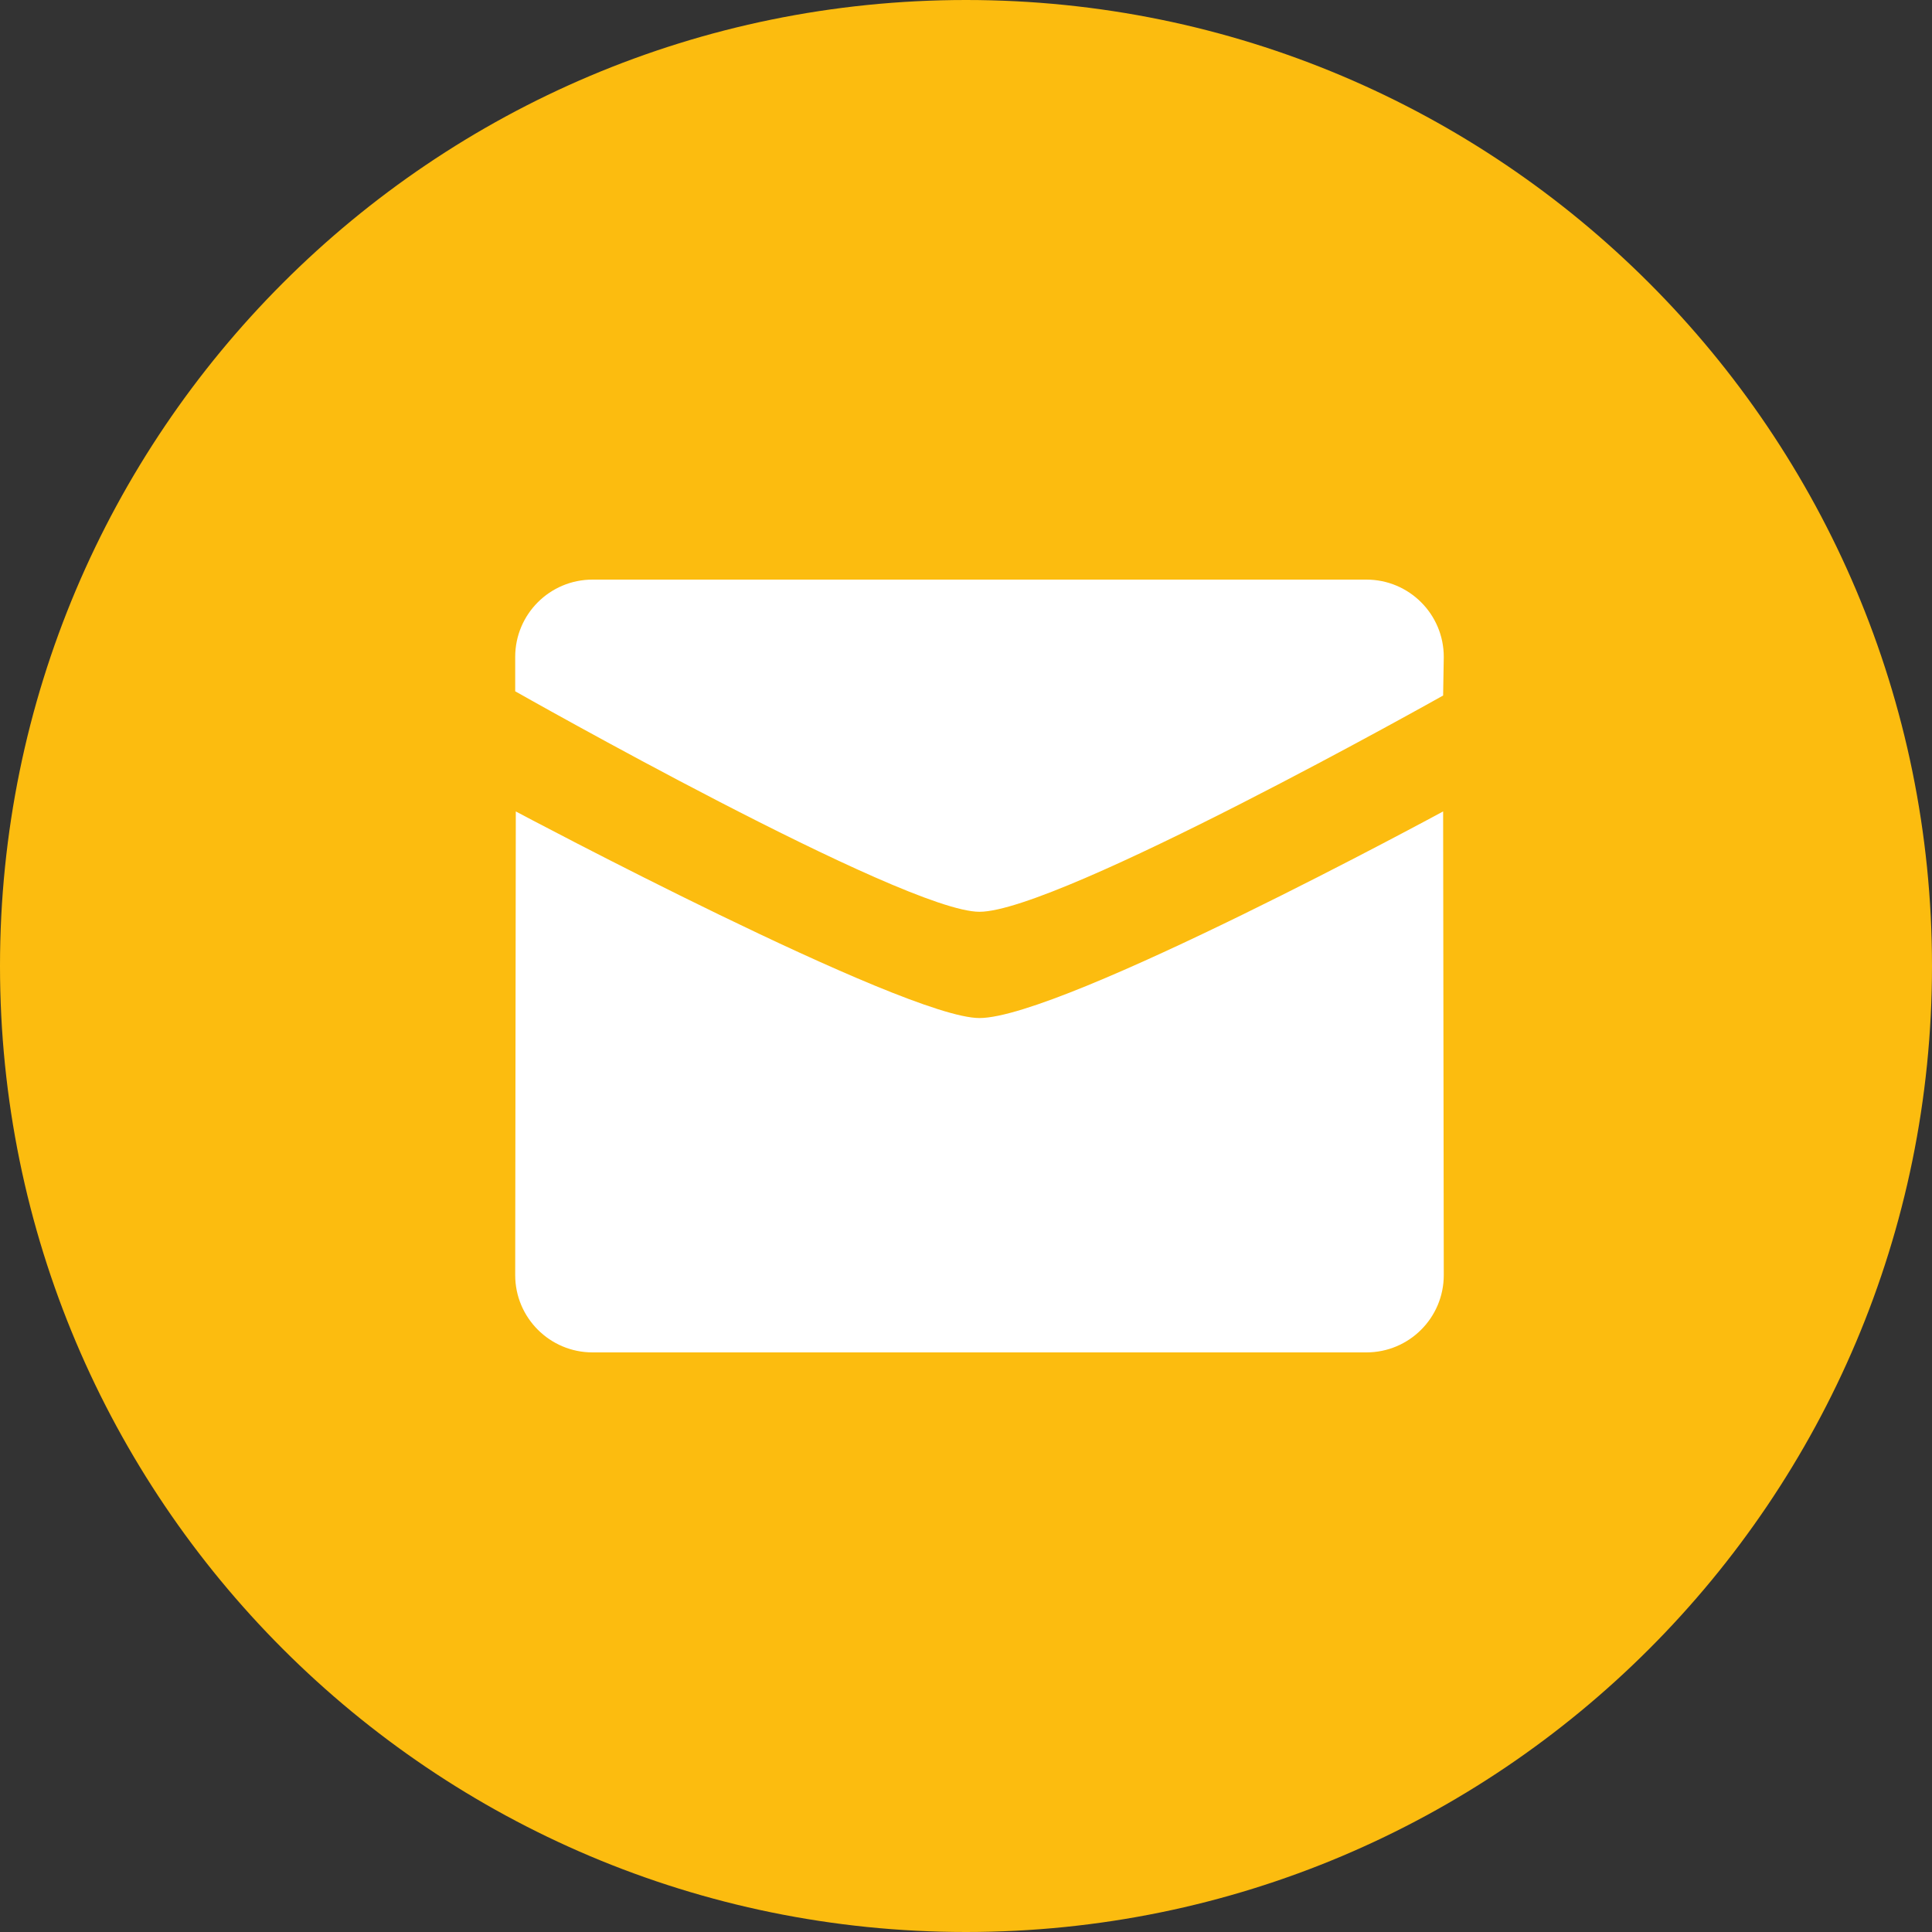 <svg width="48" height="48" viewBox="0 0 48 48" fill="none" xmlns="http://www.w3.org/2000/svg">
<rect x="0" y="0" width="48" height="48" fill="#333333" stroke="none"/>
<path d="M24 48C37.255 48 48 37.255 48 24C48 10.745 37.255 0 24 0C10.745 0 0 10.745 0 24C0 37.255 10.745 48 24 48Z" fill="#FCBC0F"/>
<path fill-rule="evenodd" clip-rule="evenodd" d="M12.8 17.175C12.8 17.175 22.459 22.653 24.334 22.653C26.299 22.653 35.854 17.28 35.854 17.28L35.87 16.32C35.87 15.26 35.01 14.4 33.947 14.4H14.722C13.66 14.4 12.8 15.26 12.8 16.32V17.175ZM35.854 20.16C35.854 20.16 26.39 25.293 24.334 25.293C22.459 25.293 12.814 20.16 12.815 20.16L12.8 31.68C12.8 32.74 13.661 33.6 14.722 33.6H33.947C35.01 33.6 35.87 32.74 35.87 31.68L35.854 20.16Z" fill="white"/>
</svg>
